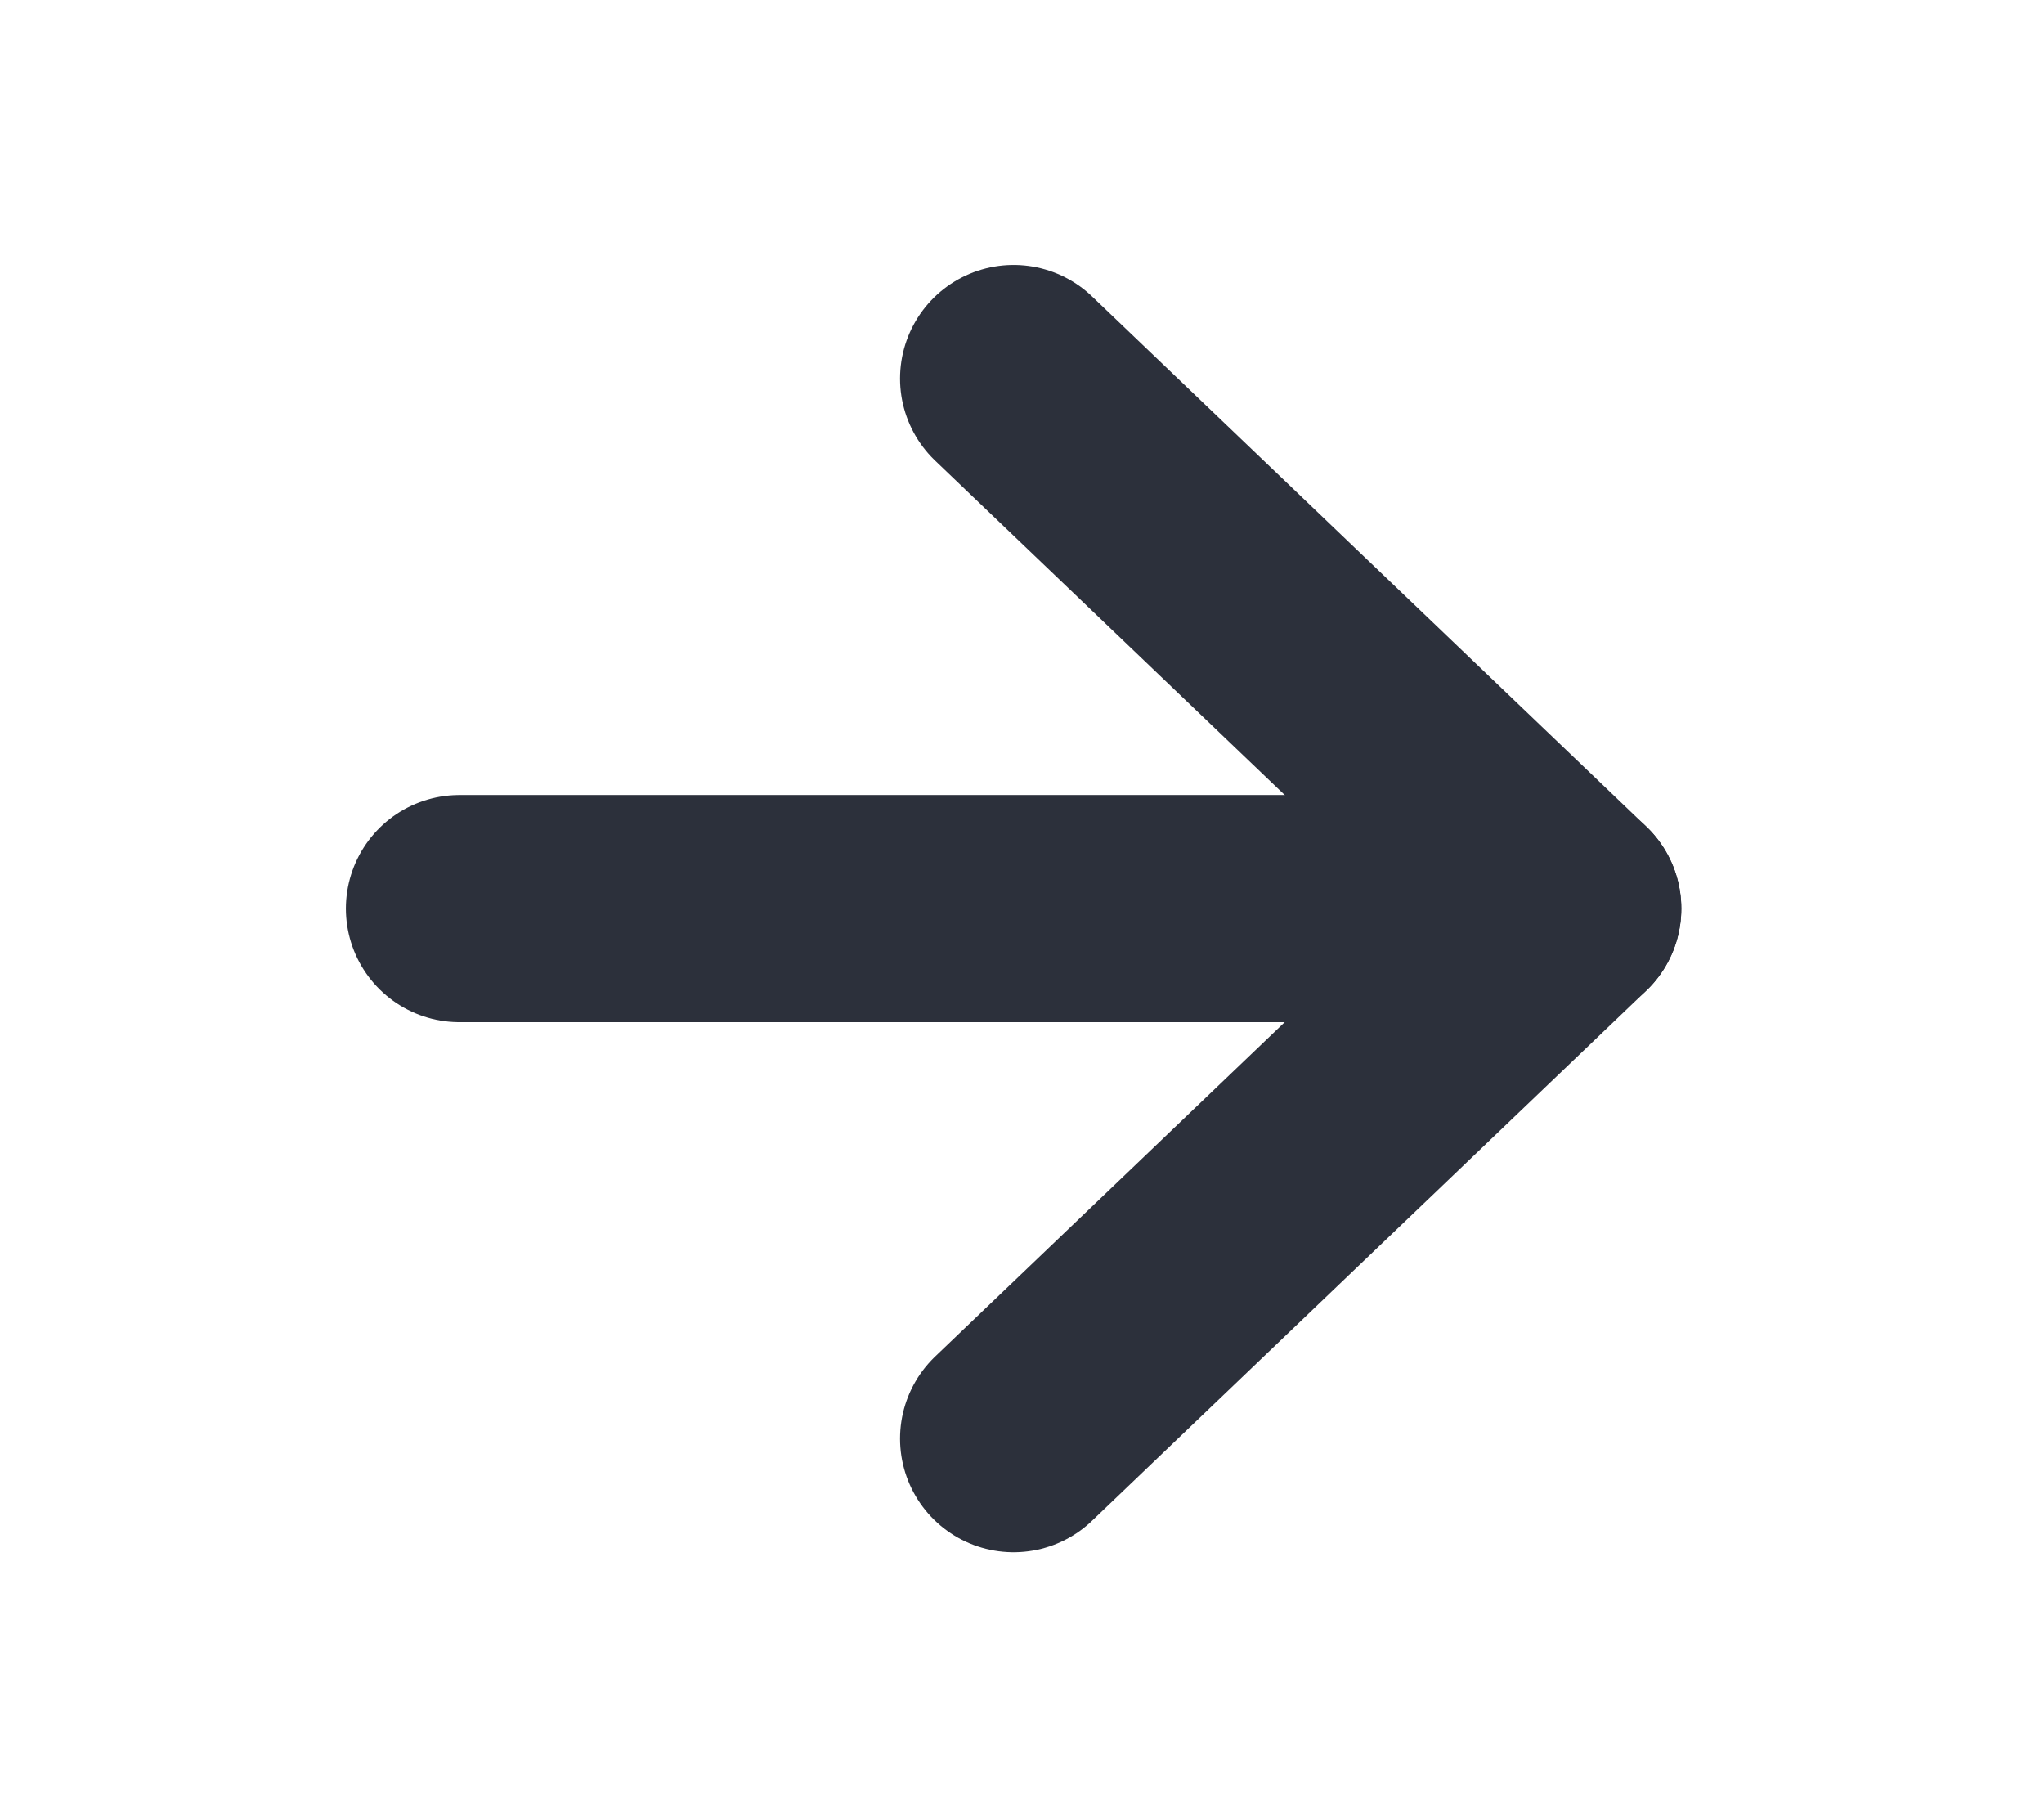 <svg width="18" height="16" viewBox="0 0 18 16" fill="none" xmlns="http://www.w3.org/2000/svg">
<path d="M4.046 8H13.806" stroke="#2C303B" stroke-width="2" stroke-linecap="round" stroke-linejoin="round"/>
<path d="M8.926 3.333L13.806 8L8.926 12.667" stroke="#2C303B" stroke-width="2" stroke-linecap="round" stroke-linejoin="round"/>
</svg>
